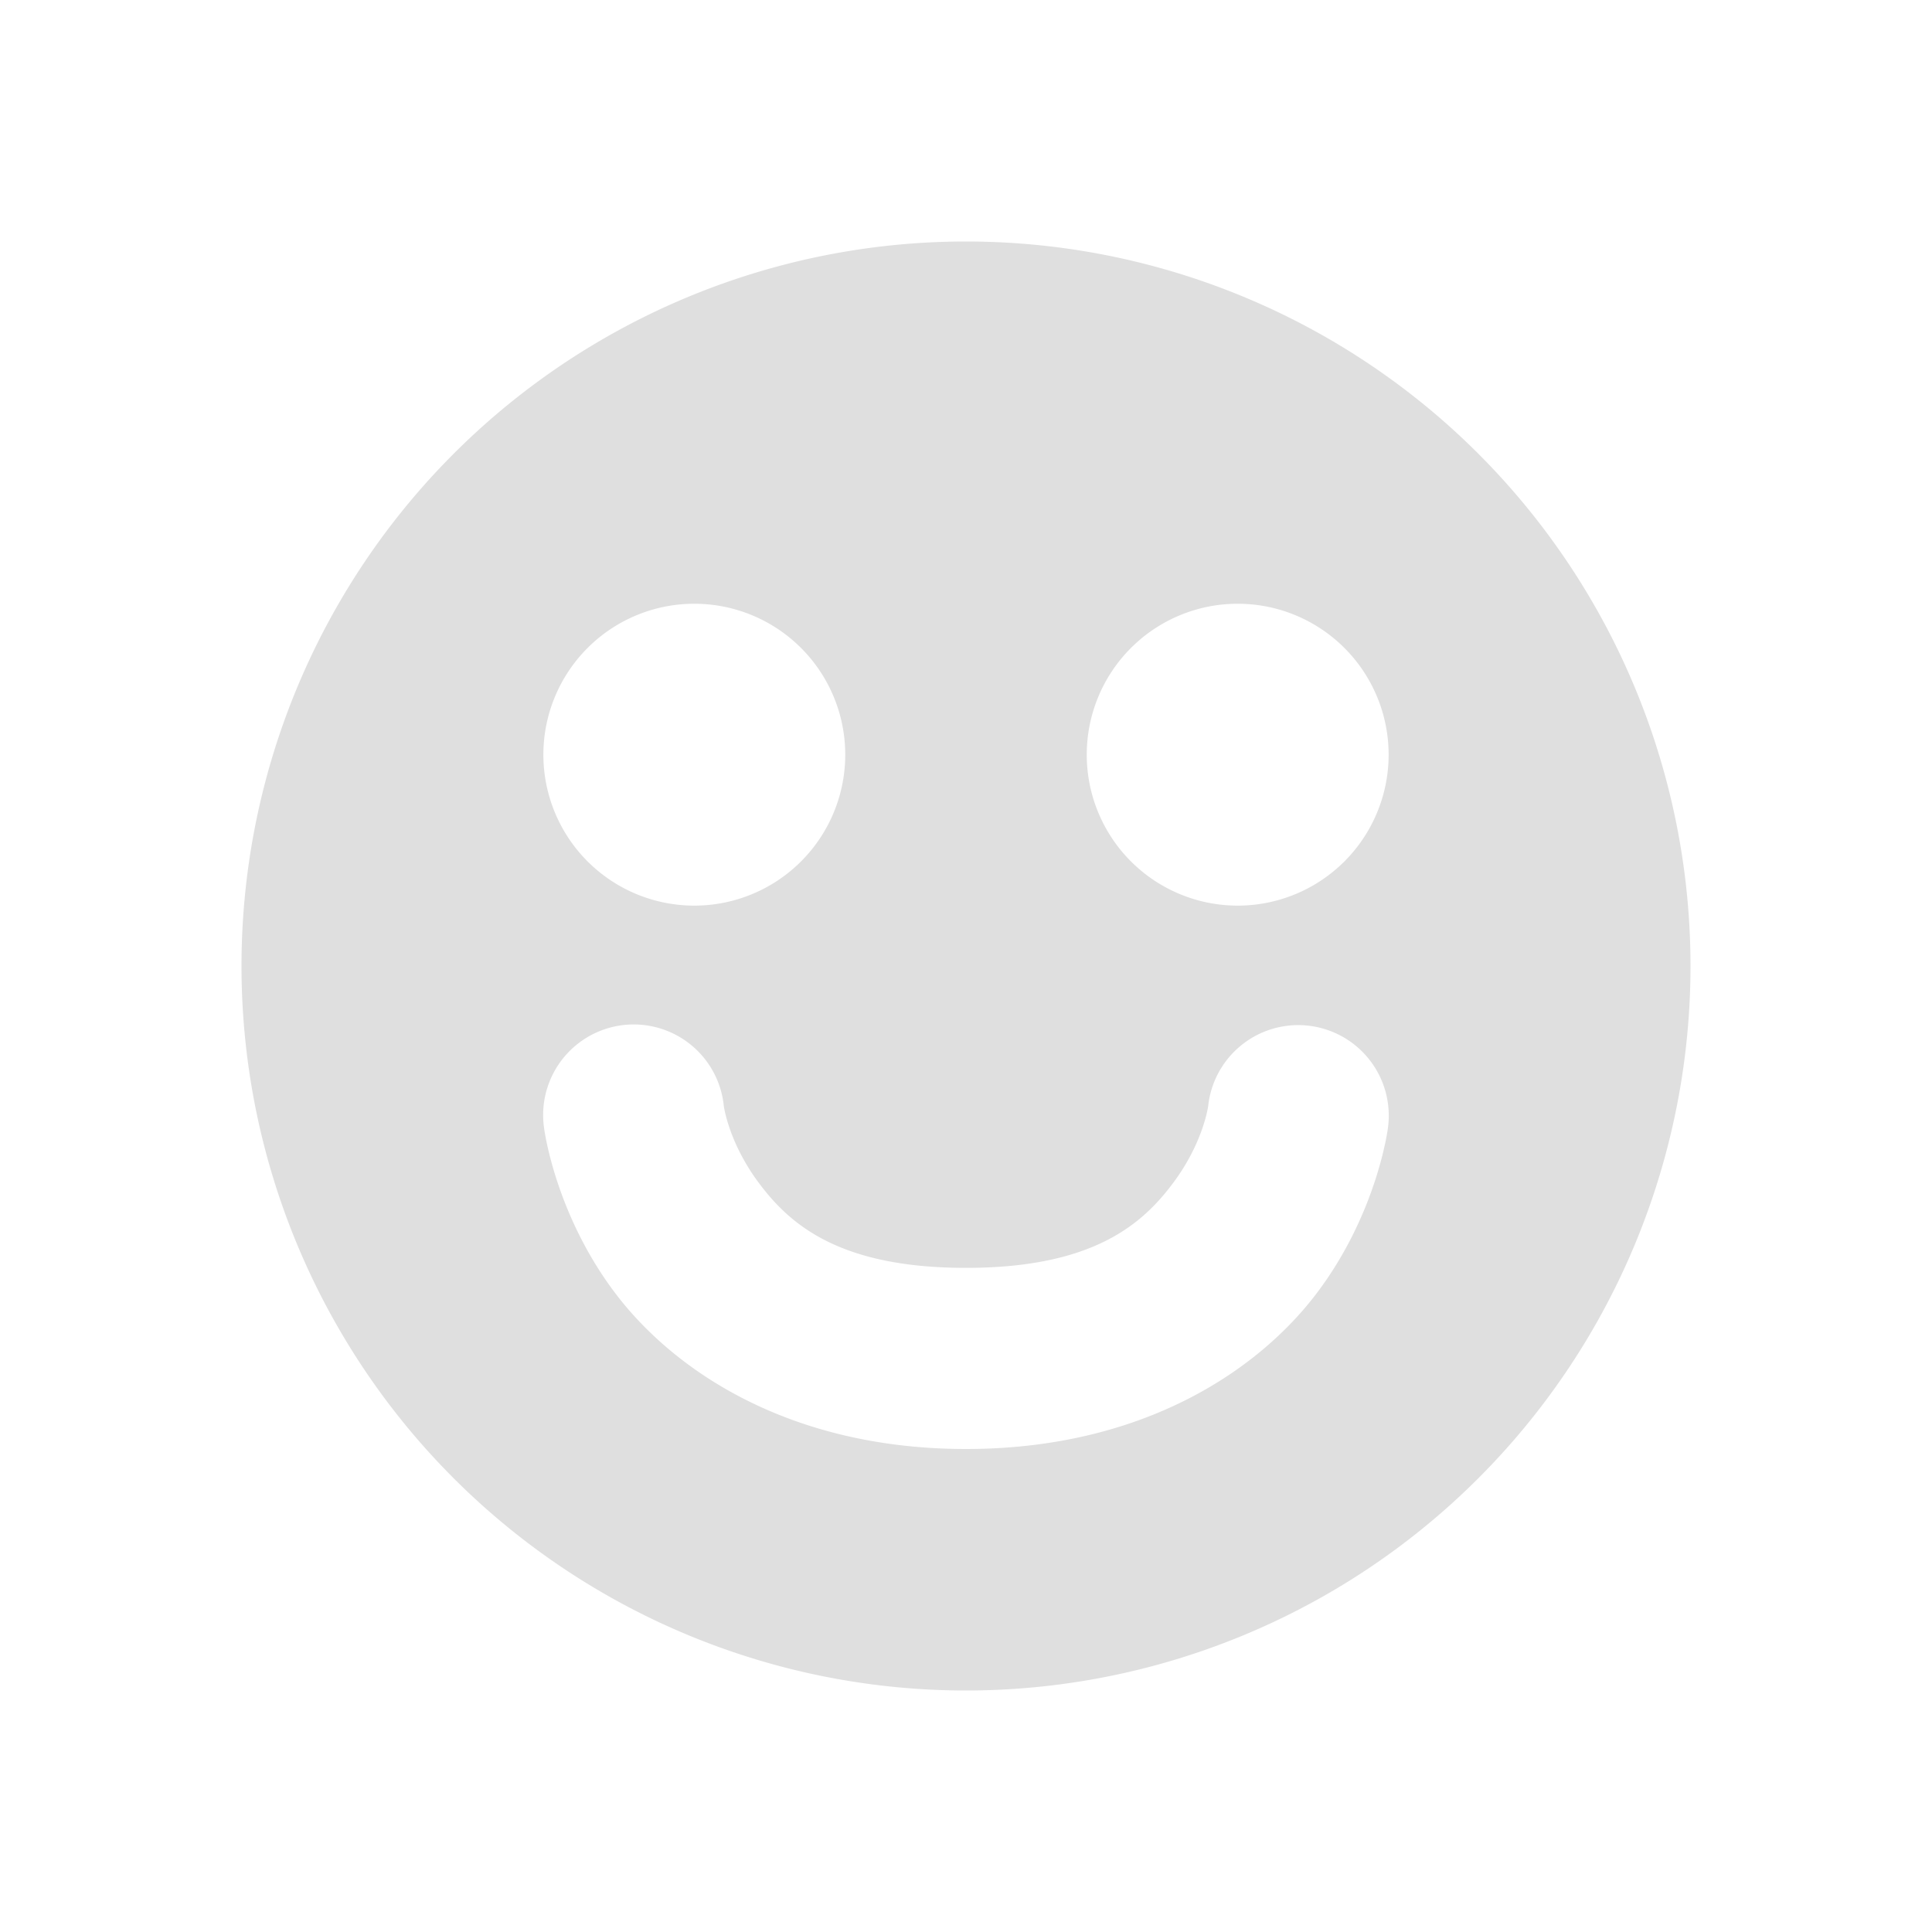 <svg xmlns="http://www.w3.org/2000/svg" width="32" height="32" version="1.1">
 <defs id="materia">
  <style id="current-color-scheme" type="text/css">
   .ColorScheme-Background {color:#181818; } .ColorScheme-ButtonBackground { color:#343434; } .ColorScheme-Highlight { color:#4285f4; } .ColorScheme-Text { color:#dfdfdf; } .ColorScheme-ViewBackground { color:#242424; } .ColorScheme-NegativeText { color:#f44336; } .ColorScheme-PositiveText { color:#4caf50; } .ColorScheme-NeutralText { color:#ff9800; }
  </style>
 </defs>
 <g id="22-22-face-laughing" transform="translate(32,10)">
  <rect style="opacity:0.001" width="22" height="22" x="0" y="0"/>
  <path style="fill:currentColor" class="ColorScheme-Text" d="m 11,3 a 8,8 0 0 0 -8,8 8,8 0 0 0 8,8 8,8 0 0 0 8,-8 8,8 0 0 0 -8,-8 z M 8,7 A 2,2 0 0 1 10,9 2,2 0 0 1 8,11 2,2 0 0 1 6,9 2,2 0 0 1 8,7 Z m 6,0 a 2,2 0 0 1 2,2 2,2 0 0 1 -2,2 2,2 0 0 1 -2,-2 2,2 0 0 1 2,-2 z m -7.062,4.986 a 1,1 0 0 1 0.1,0 1,1 0 0 1 0.953,0.867 c 0,0 0.075,0.506 0.479,1.051 C 8.872,14.449 9.502,15 11,15 c 1.498,0 2.128,-0.551 2.531,-1.096 0.403,-0.545 0.479,-1.051 0.479,-1.051 a 1.001,1.001 0 1 1 1.98,0.293 c 0,0 -0.144,0.994 -0.852,1.949 C 14.431,16.051 13.06,17 11,17 8.94,17 7.569,16.051 6.861,15.096 6.154,14.14 6.01,13.146 6.01,13.146 A 1,1 0 0 1 6.938,11.986 Z"/>
 </g>
 <g id="face-laughing">
  <rect style="opacity:0.001" width="32" height="32" x="0" y="0"/>
  <path style="fill:currentColor" class="ColorScheme-Text" d="M 16 4 A 12 12 0 0 0 4 16 A 12 12 0 0 0 16 28 A 12 12 0 0 0 28 16 A 12 12 0 0 0 16 4 z M 11.5 10 A 2.5 2.5 0 0 1 14 12.5 A 2.5 2.5 0 0 1 11.5 15 A 2.5 2.5 0 0 1 9 12.5 A 2.5 2.5 0 0 1 11.5 10 z M 20.5 10 A 2.5 2.5 0 0 1 23 12.5 A 2.5 2.5 0 0 1 20.5 15 A 2.5 2.5 0 0 1 18 12.5 A 2.5 2.5 0 0 1 20.5 10 z M 10.449 16.969 A 1.5 1.5 0 0 1 11.988 18.314 C 11.988 18.314 12.064 18.92 12.574 19.6 C 13.084 20.28 13.9 21 16 21 C 18.1 21 18.916 20.28 19.426 19.6 C 19.936 18.92 20.012 18.314 20.012 18.314 A 1.5 1.5 0 0 1 21.516 16.979 A 1.5 1.5 0 0 1 22.988 18.686 C 22.988 18.686 22.814 20.08 21.824 21.4 C 20.834 22.72 18.9 24 16 24 C 13.1 24 11.166 22.72 10.176 21.4 C 9.186 20.08 9.012 18.686 9.012 18.686 A 1.5 1.5 0 0 1 10.449 16.969 z"/>
 </g>
</svg>
